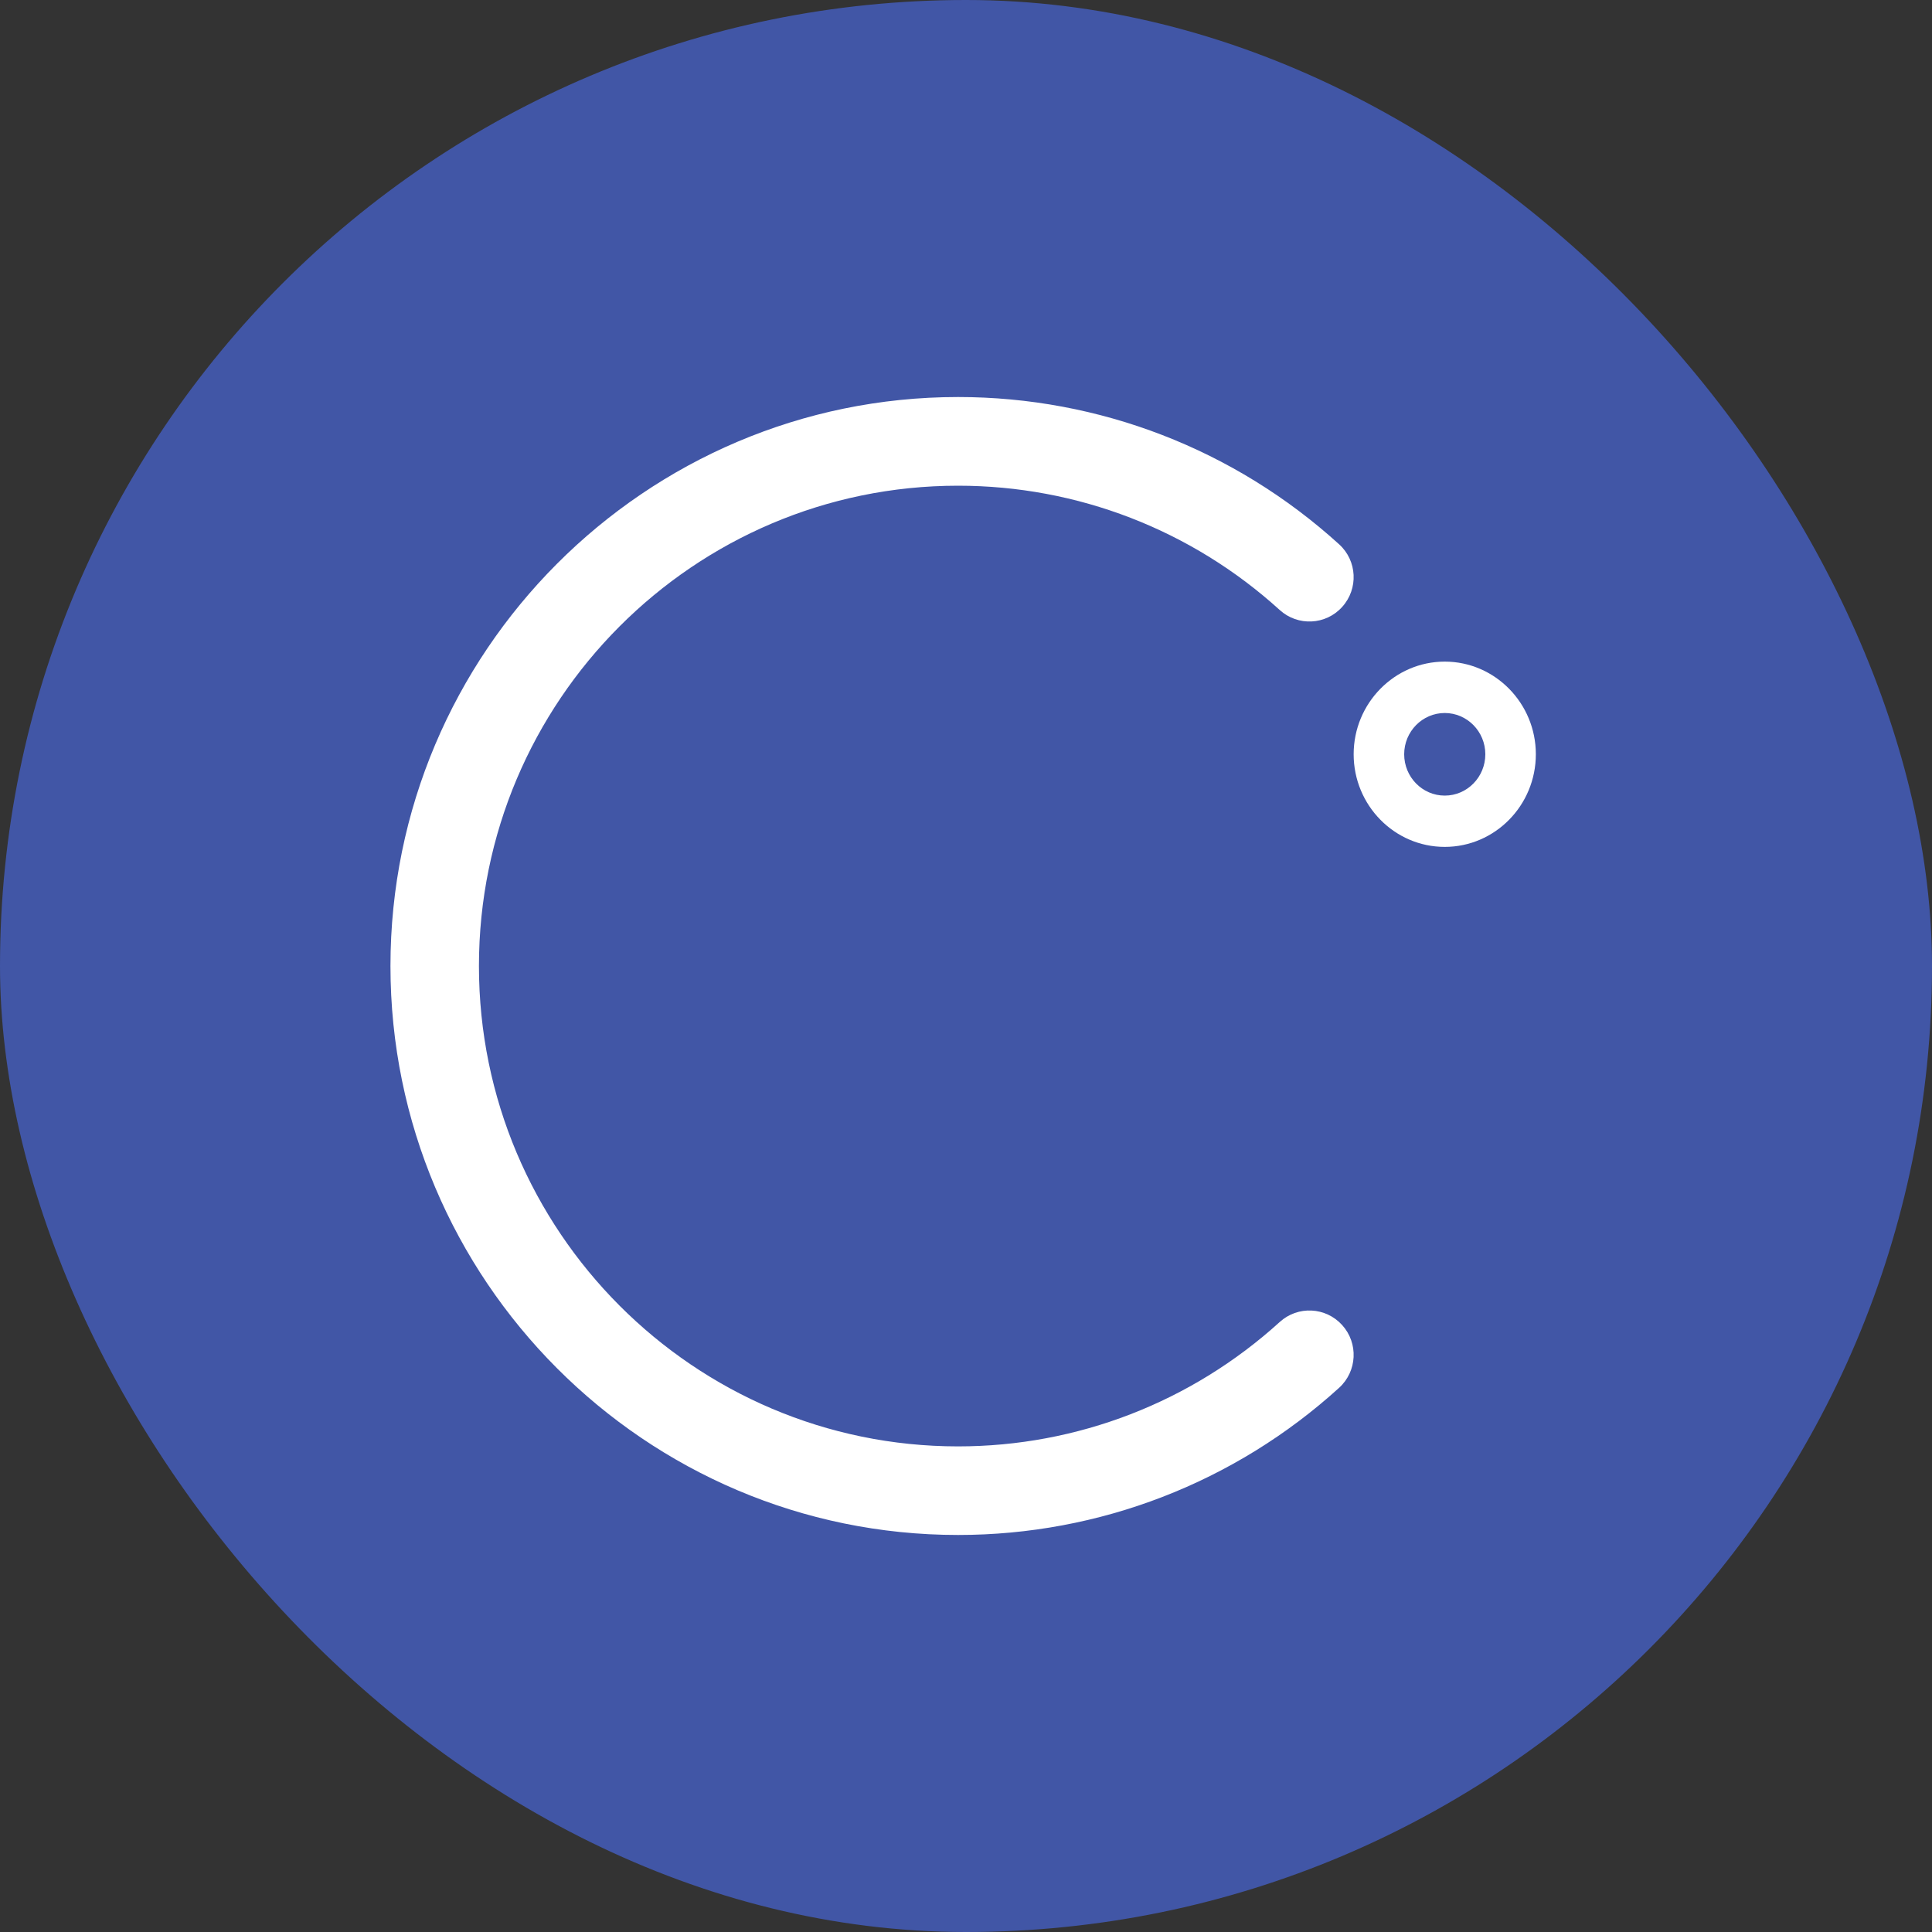 <svg height="20" viewBox="0 0 20 20" width="20" xmlns="http://www.w3.org/2000/svg">
  <rect x="0" y="0" width="20" height="20" fill="#333333" stroke="none"/>
  <title>logo-Celsius (CEL)</title>
  <desc>Created with Sketch.</desc>
  <g id="logo-Celsius-(CEL)___ujz9weIU" stroke="none" stroke-width="1" fill="none" fill-rule="evenodd">
    <rect id="Rectangle___ujz9weIU" fill="#4156A6" fill-rule="nonzero" x="0" y="0" width="20" height="20" rx="10"></rect>
    <g id="Celsius-logo___ujz9weIU" fill="#FFFFFF">
      <path d="M9.918,15.89 C6.678,15.89 4.042,13.248 4.042,10 C4.042,6.752 6.678,4.11 9.918,4.11 C11.379,4.11 12.78,4.651 13.863,5.635 C14.05,5.805 14.064,6.095 13.894,6.283 C13.725,6.471 13.435,6.485 13.248,6.315 C12.334,5.485 11.152,5.028 9.918,5.028 C7.183,5.028 4.958,7.258 4.958,10 C4.958,12.742 7.183,14.973 9.918,14.973 C11.152,14.973 12.334,14.515 13.248,13.685 C13.435,13.515 13.724,13.529 13.894,13.717 C14.064,13.905 14.05,14.195 13.863,14.366 C12.781,15.349 11.379,15.89 9.918,15.89" id="Fill-12___ujz9weIU"></path>
      <path d="M15.376,7.808 C15.376,8.044 15.188,8.236 14.956,8.236 C14.724,8.236 14.536,8.044 14.536,7.808 C14.536,7.573 14.724,7.381 14.956,7.381 C15.188,7.381 15.376,7.573 15.376,7.808 M14.956,6.849 C14.436,6.849 14.013,7.28 14.013,7.808 C14.013,8.337 14.436,8.767 14.956,8.767 C15.476,8.767 15.899,8.337 15.899,7.808 C15.899,7.28 15.476,6.849 14.956,6.849" id="Fill-13___ujz9weIU" fill-rule="nonzero"></path>
    </g>
  </g>
</svg>
